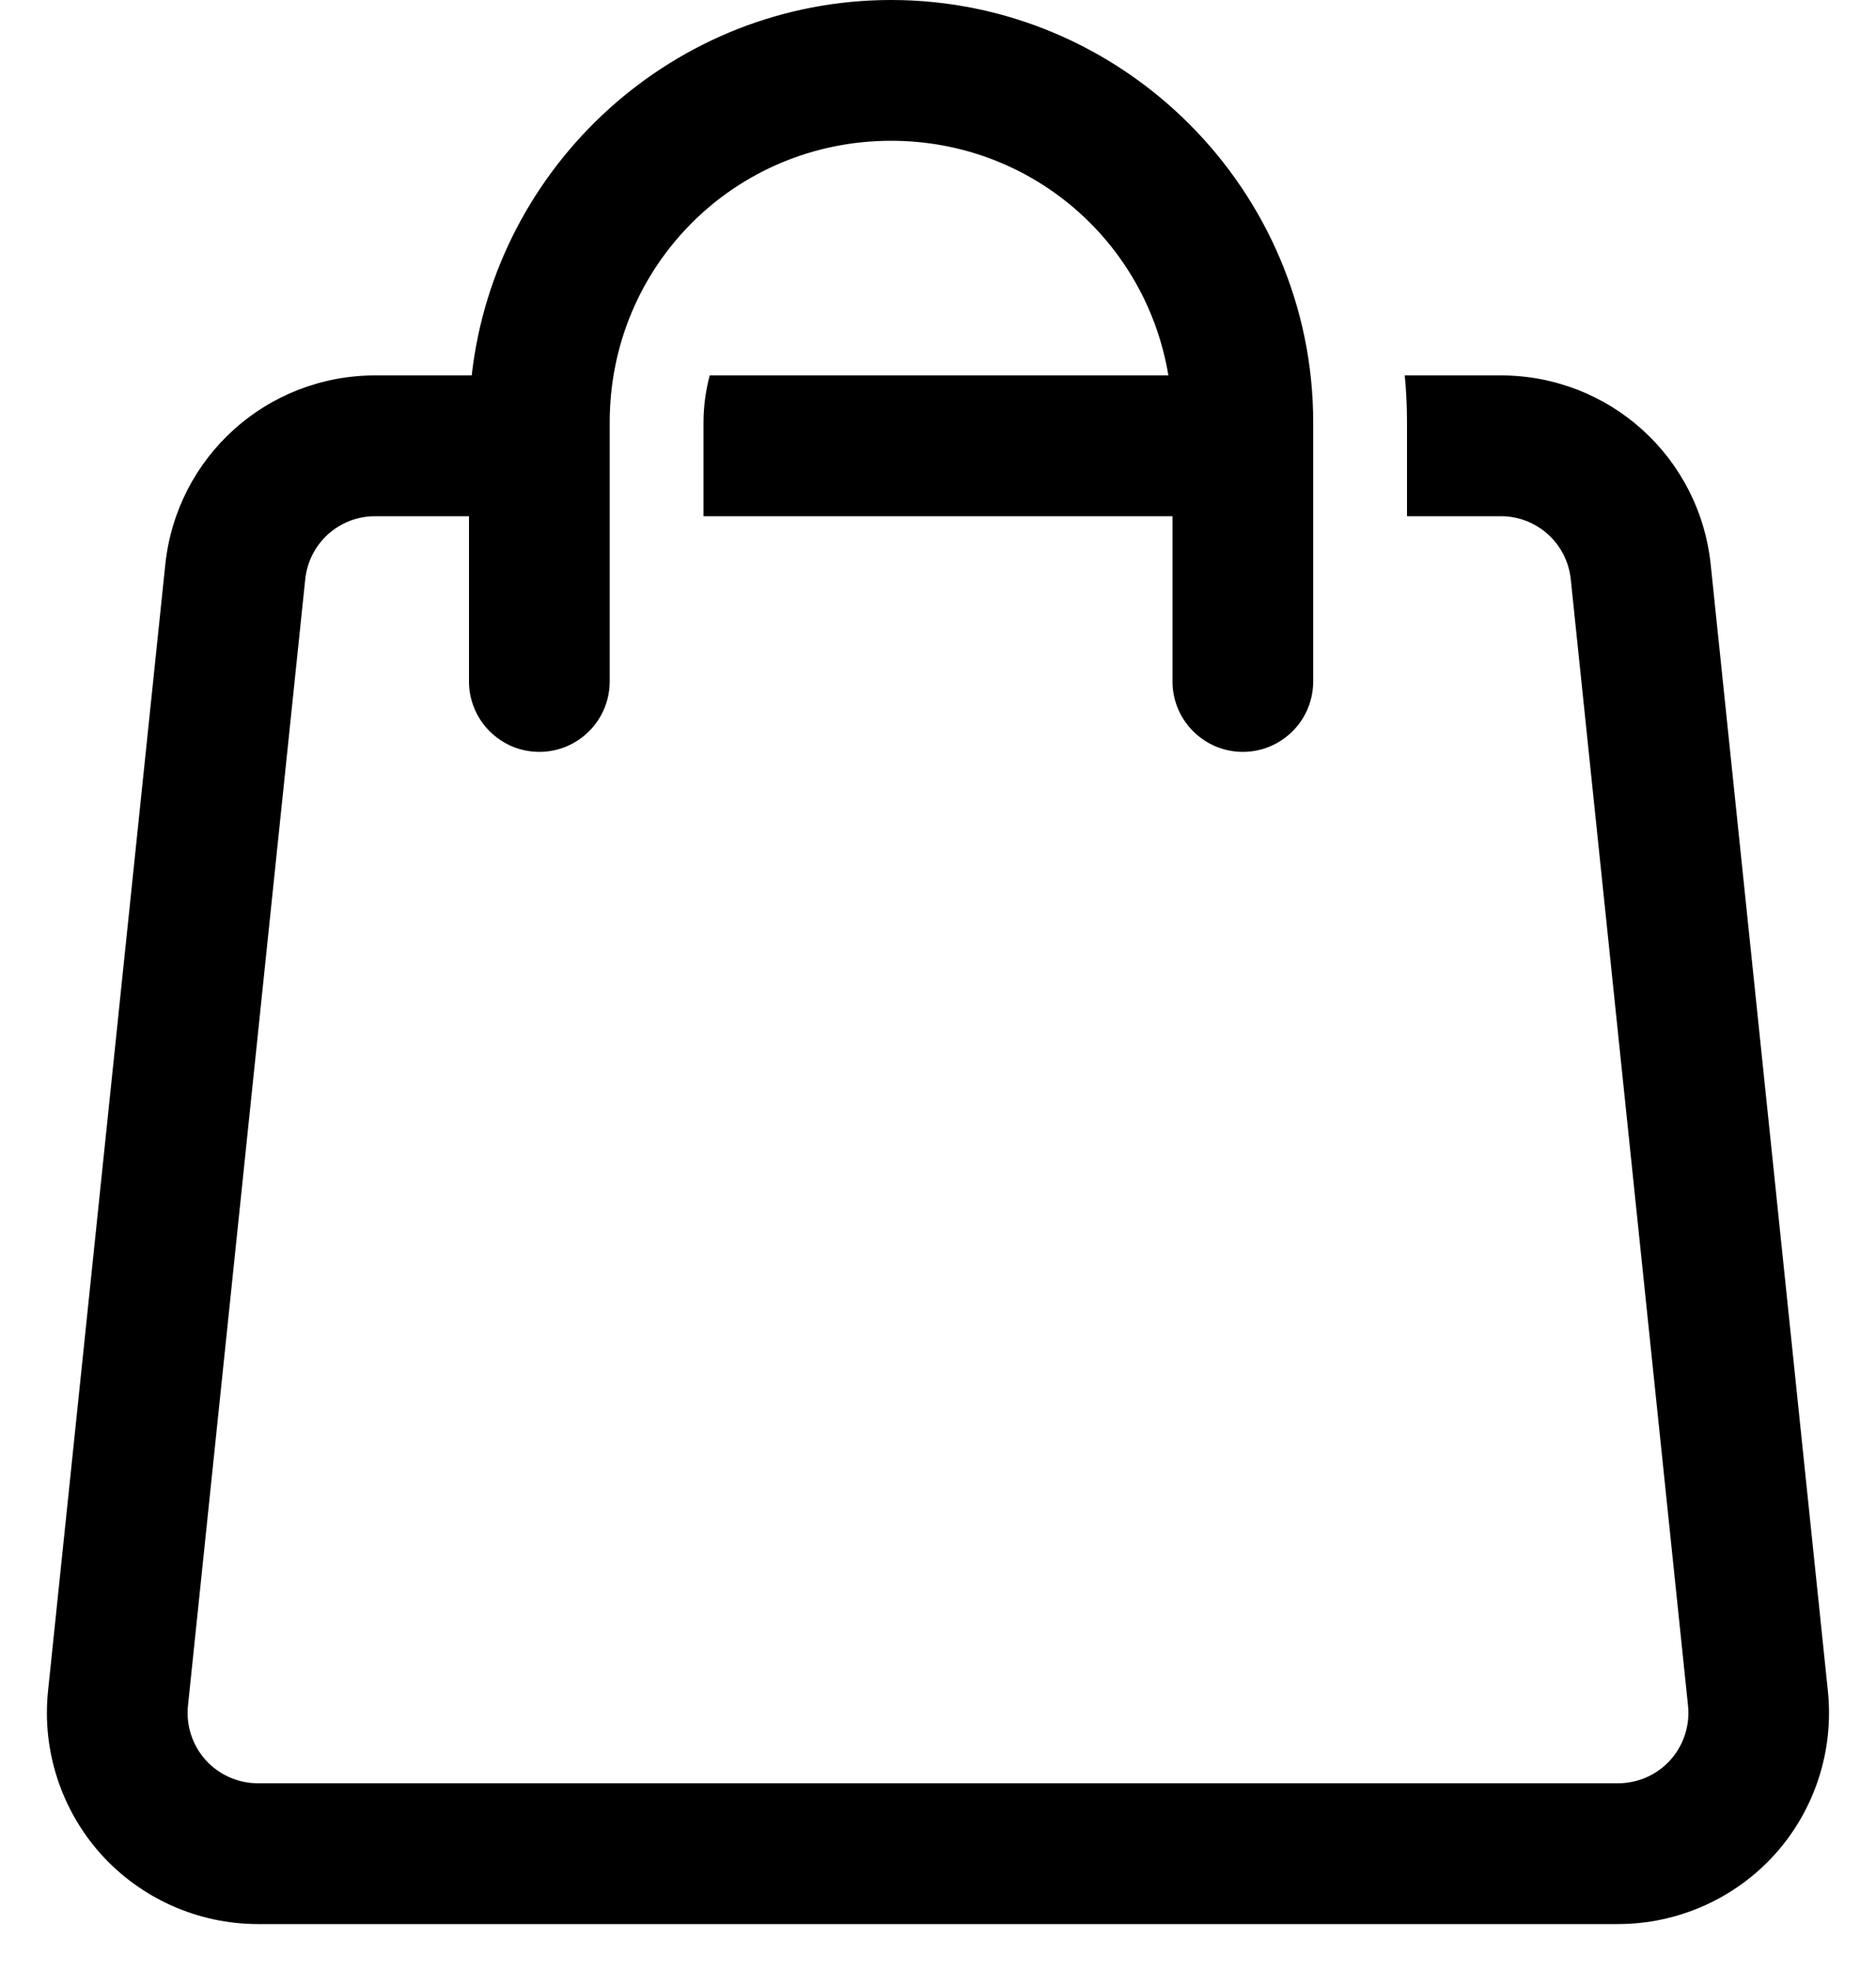 <svg width="20" height="21" viewBox="0 0 20 21" fill="none" xmlns="http://www.w3.org/2000/svg">
<path d="M9.5 0C7.193 0 5.28 1.757 5.029 4H4C2.844 4 1.882 4.867 1.762 6.017L0.512 18.017C0.446 18.649 0.652 19.283 1.078 19.757C1.504 20.229 2.114 20.5 2.75 20.5H17.25C17.886 20.5 18.496 20.229 18.922 19.757C19.348 19.284 19.553 18.649 19.487 18.017L18.238 6.017C18.118 4.867 17.156 4 16 4H14.976C14.992 4.165 15 4.332 15 4.5V5.5H16C16.385 5.5 16.706 5.789 16.746 6.173L17.996 18.173C18.018 18.384 17.949 18.595 17.808 18.752C17.666 18.91 17.462 19 17.25 19H2.75C2.538 19 2.335 18.91 2.193 18.753C2.051 18.595 1.982 18.384 2.004 18.173L3.254 6.173C3.294 5.789 3.614 5.5 4 5.5H5V7.25C4.998 7.349 5.017 7.448 5.054 7.54C5.091 7.633 5.146 7.716 5.216 7.787C5.286 7.858 5.369 7.914 5.46 7.953C5.552 7.991 5.65 8.011 5.75 8.011C5.849 8.011 5.948 7.991 6.039 7.953C6.131 7.914 6.214 7.858 6.284 7.787C6.354 7.716 6.409 7.633 6.446 7.54C6.483 7.448 6.501 7.349 6.5 7.25V4.5C6.5 2.834 7.834 1.5 9.5 1.5C10.995 1.5 12.22 2.576 12.456 4H7.566C7.524 4.16 7.5 4.327 7.5 4.5V5.5H12.5V7.25C12.498 7.349 12.517 7.448 12.554 7.54C12.591 7.633 12.646 7.716 12.716 7.787C12.786 7.858 12.869 7.914 12.96 7.953C13.052 7.991 13.15 8.011 13.25 8.011C13.349 8.011 13.448 7.991 13.539 7.953C13.631 7.914 13.714 7.858 13.784 7.787C13.854 7.716 13.909 7.633 13.946 7.54C13.983 7.448 14.001 7.349 14 7.25V4.5C14 2.024 11.976 0 9.5 0Z" fill="black"/>
</svg>
